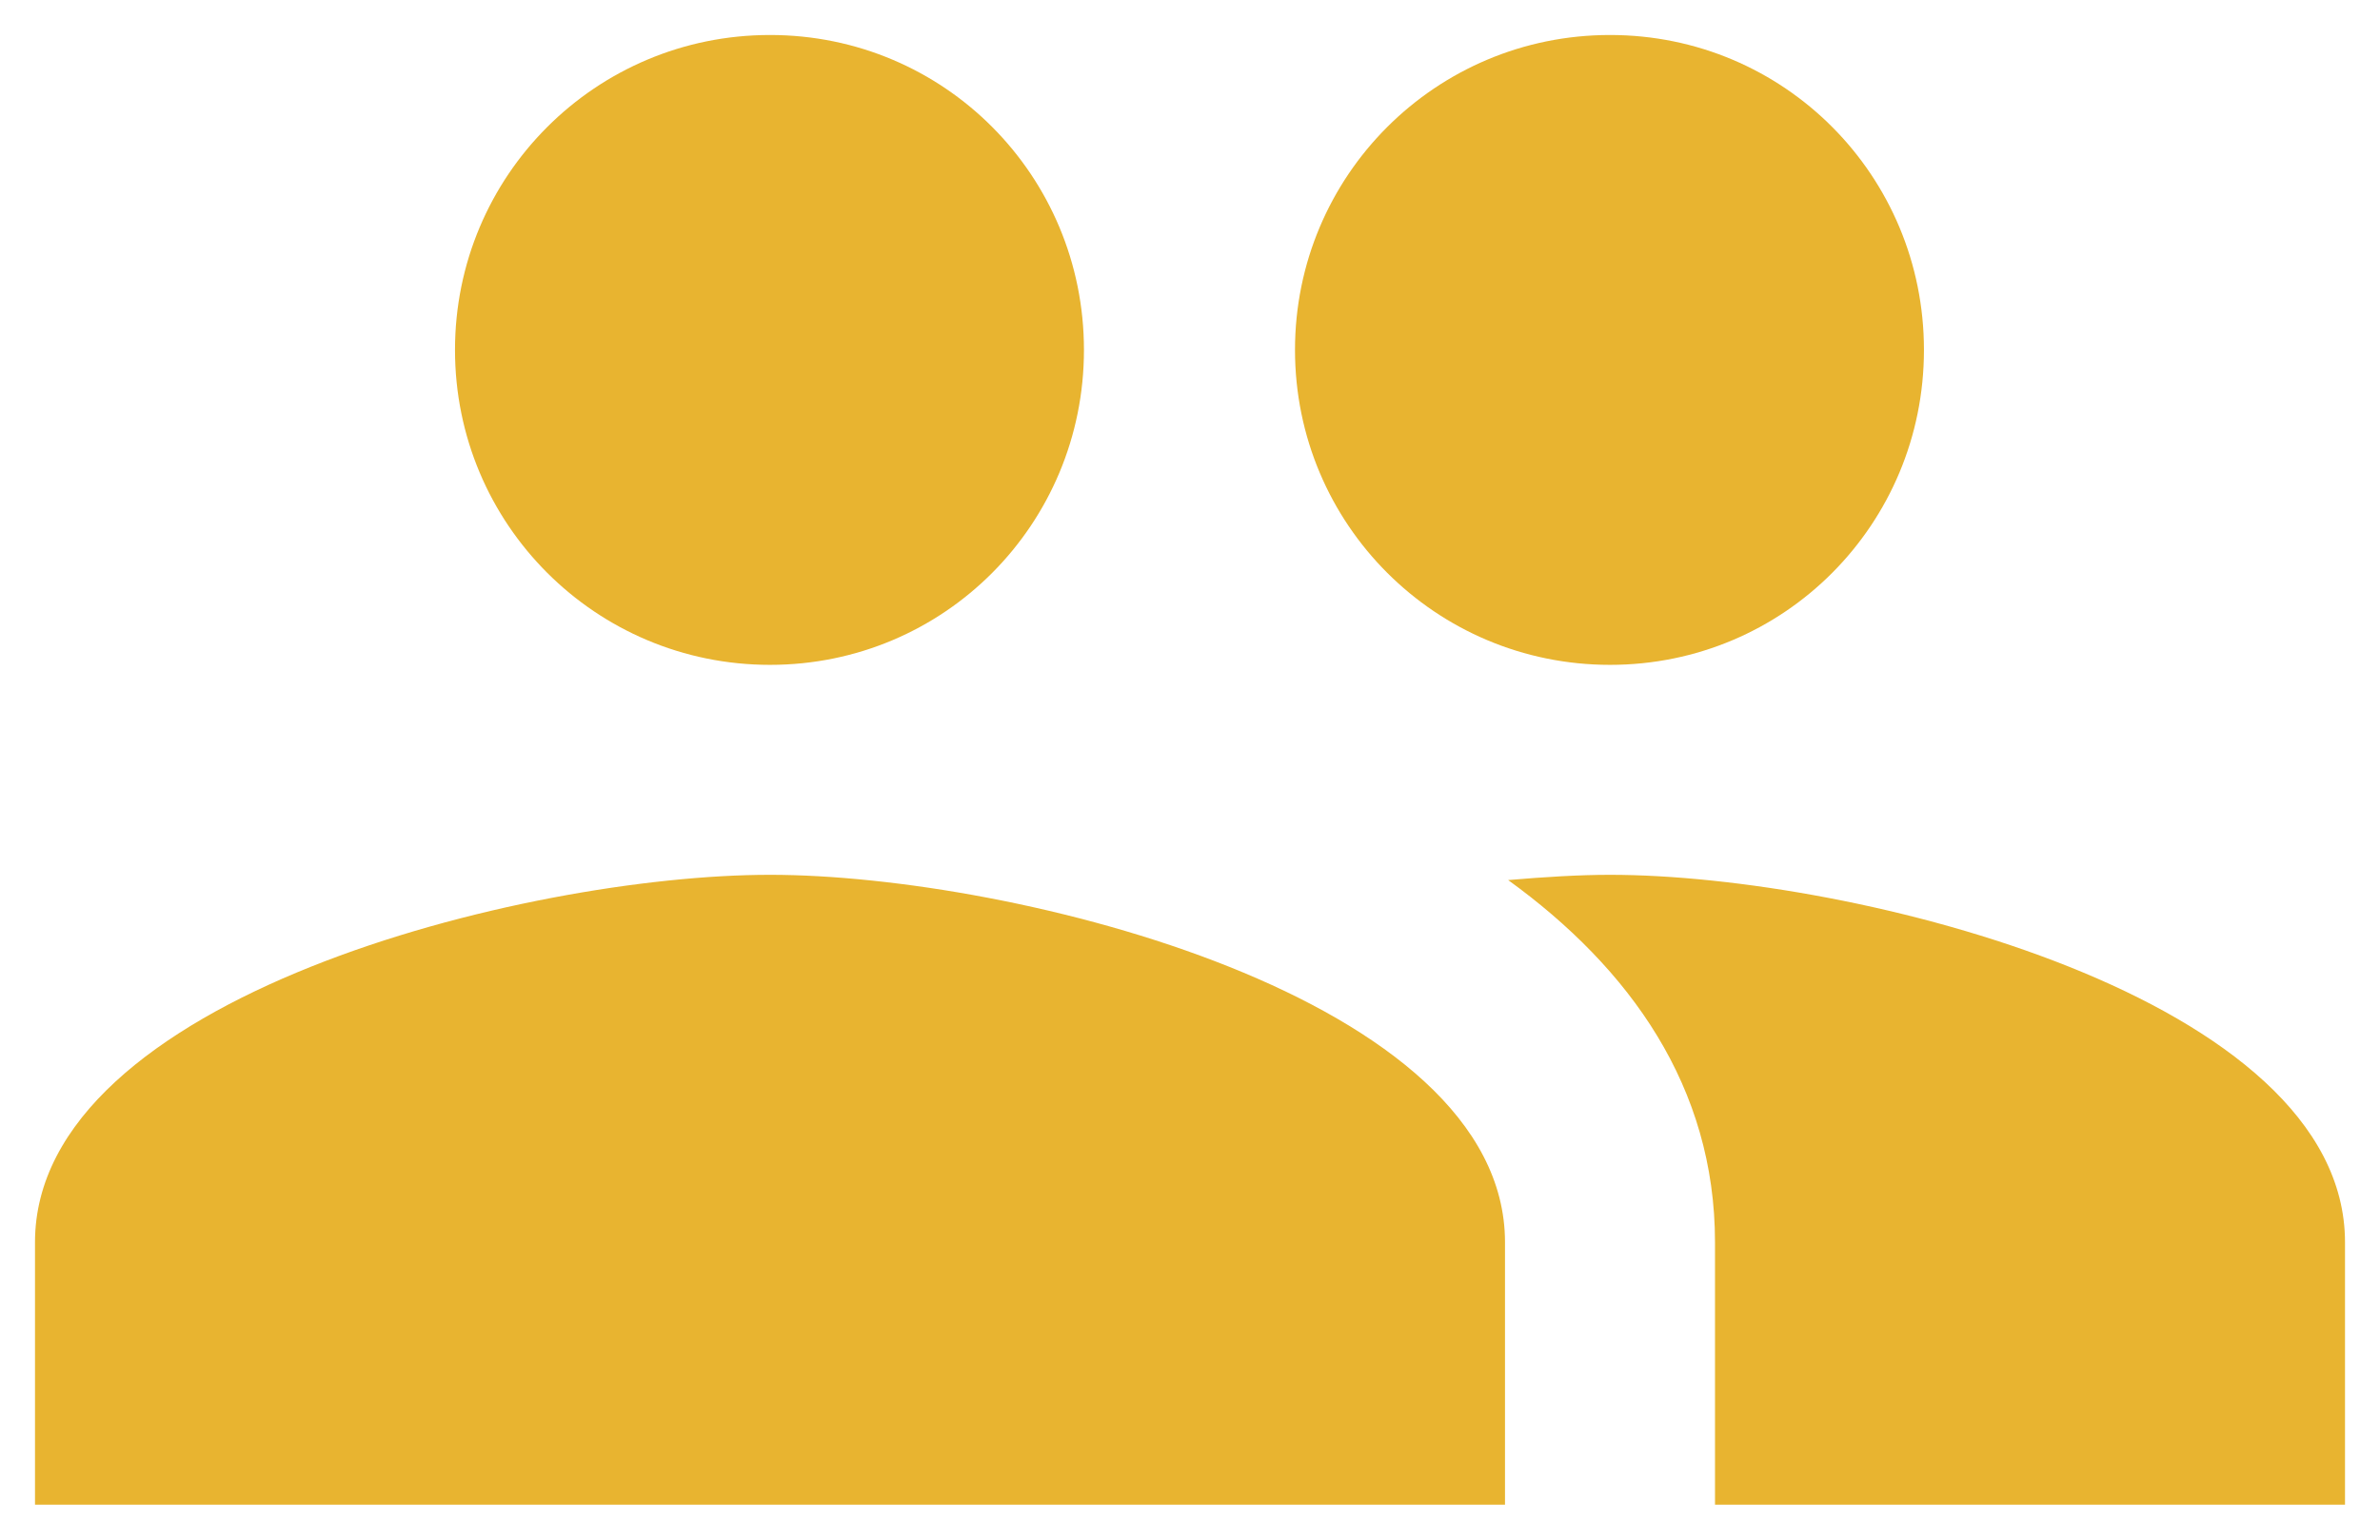 <svg xmlns="http://www.w3.org/2000/svg" width="34" height="22" viewBox="0 0 34 22">
    <g fill="none" fill-rule="evenodd">
        <path d="M-1-7h36v36H-1z"/>
        <path fill="#E8B430" fill-rule="nonzero" d="M23 9.5c2.49 0 4.485-2.01 4.485-4.5S25.49.5 23 .5 18.5 2.51 18.5 5s2.01 4.5 4.5 4.5zm-12 0c2.49 0 4.485-2.01 4.485-4.5S13.49.5 11 .5 6.5 2.51 6.5 5 8.51 9.5 11 9.5zm0 3C7.505 12.5.5 14.255.5 17.75v3.75h21v-3.75c0-3.495-7.005-5.25-10.5-5.25zm12 0c-.435 0-.93.03-1.455.075 1.74 1.26 2.955 2.955 2.955 5.175v3.75h9v-3.75c0-3.495-7.005-5.25-10.5-5.25z"/>
    </g>
</svg>
